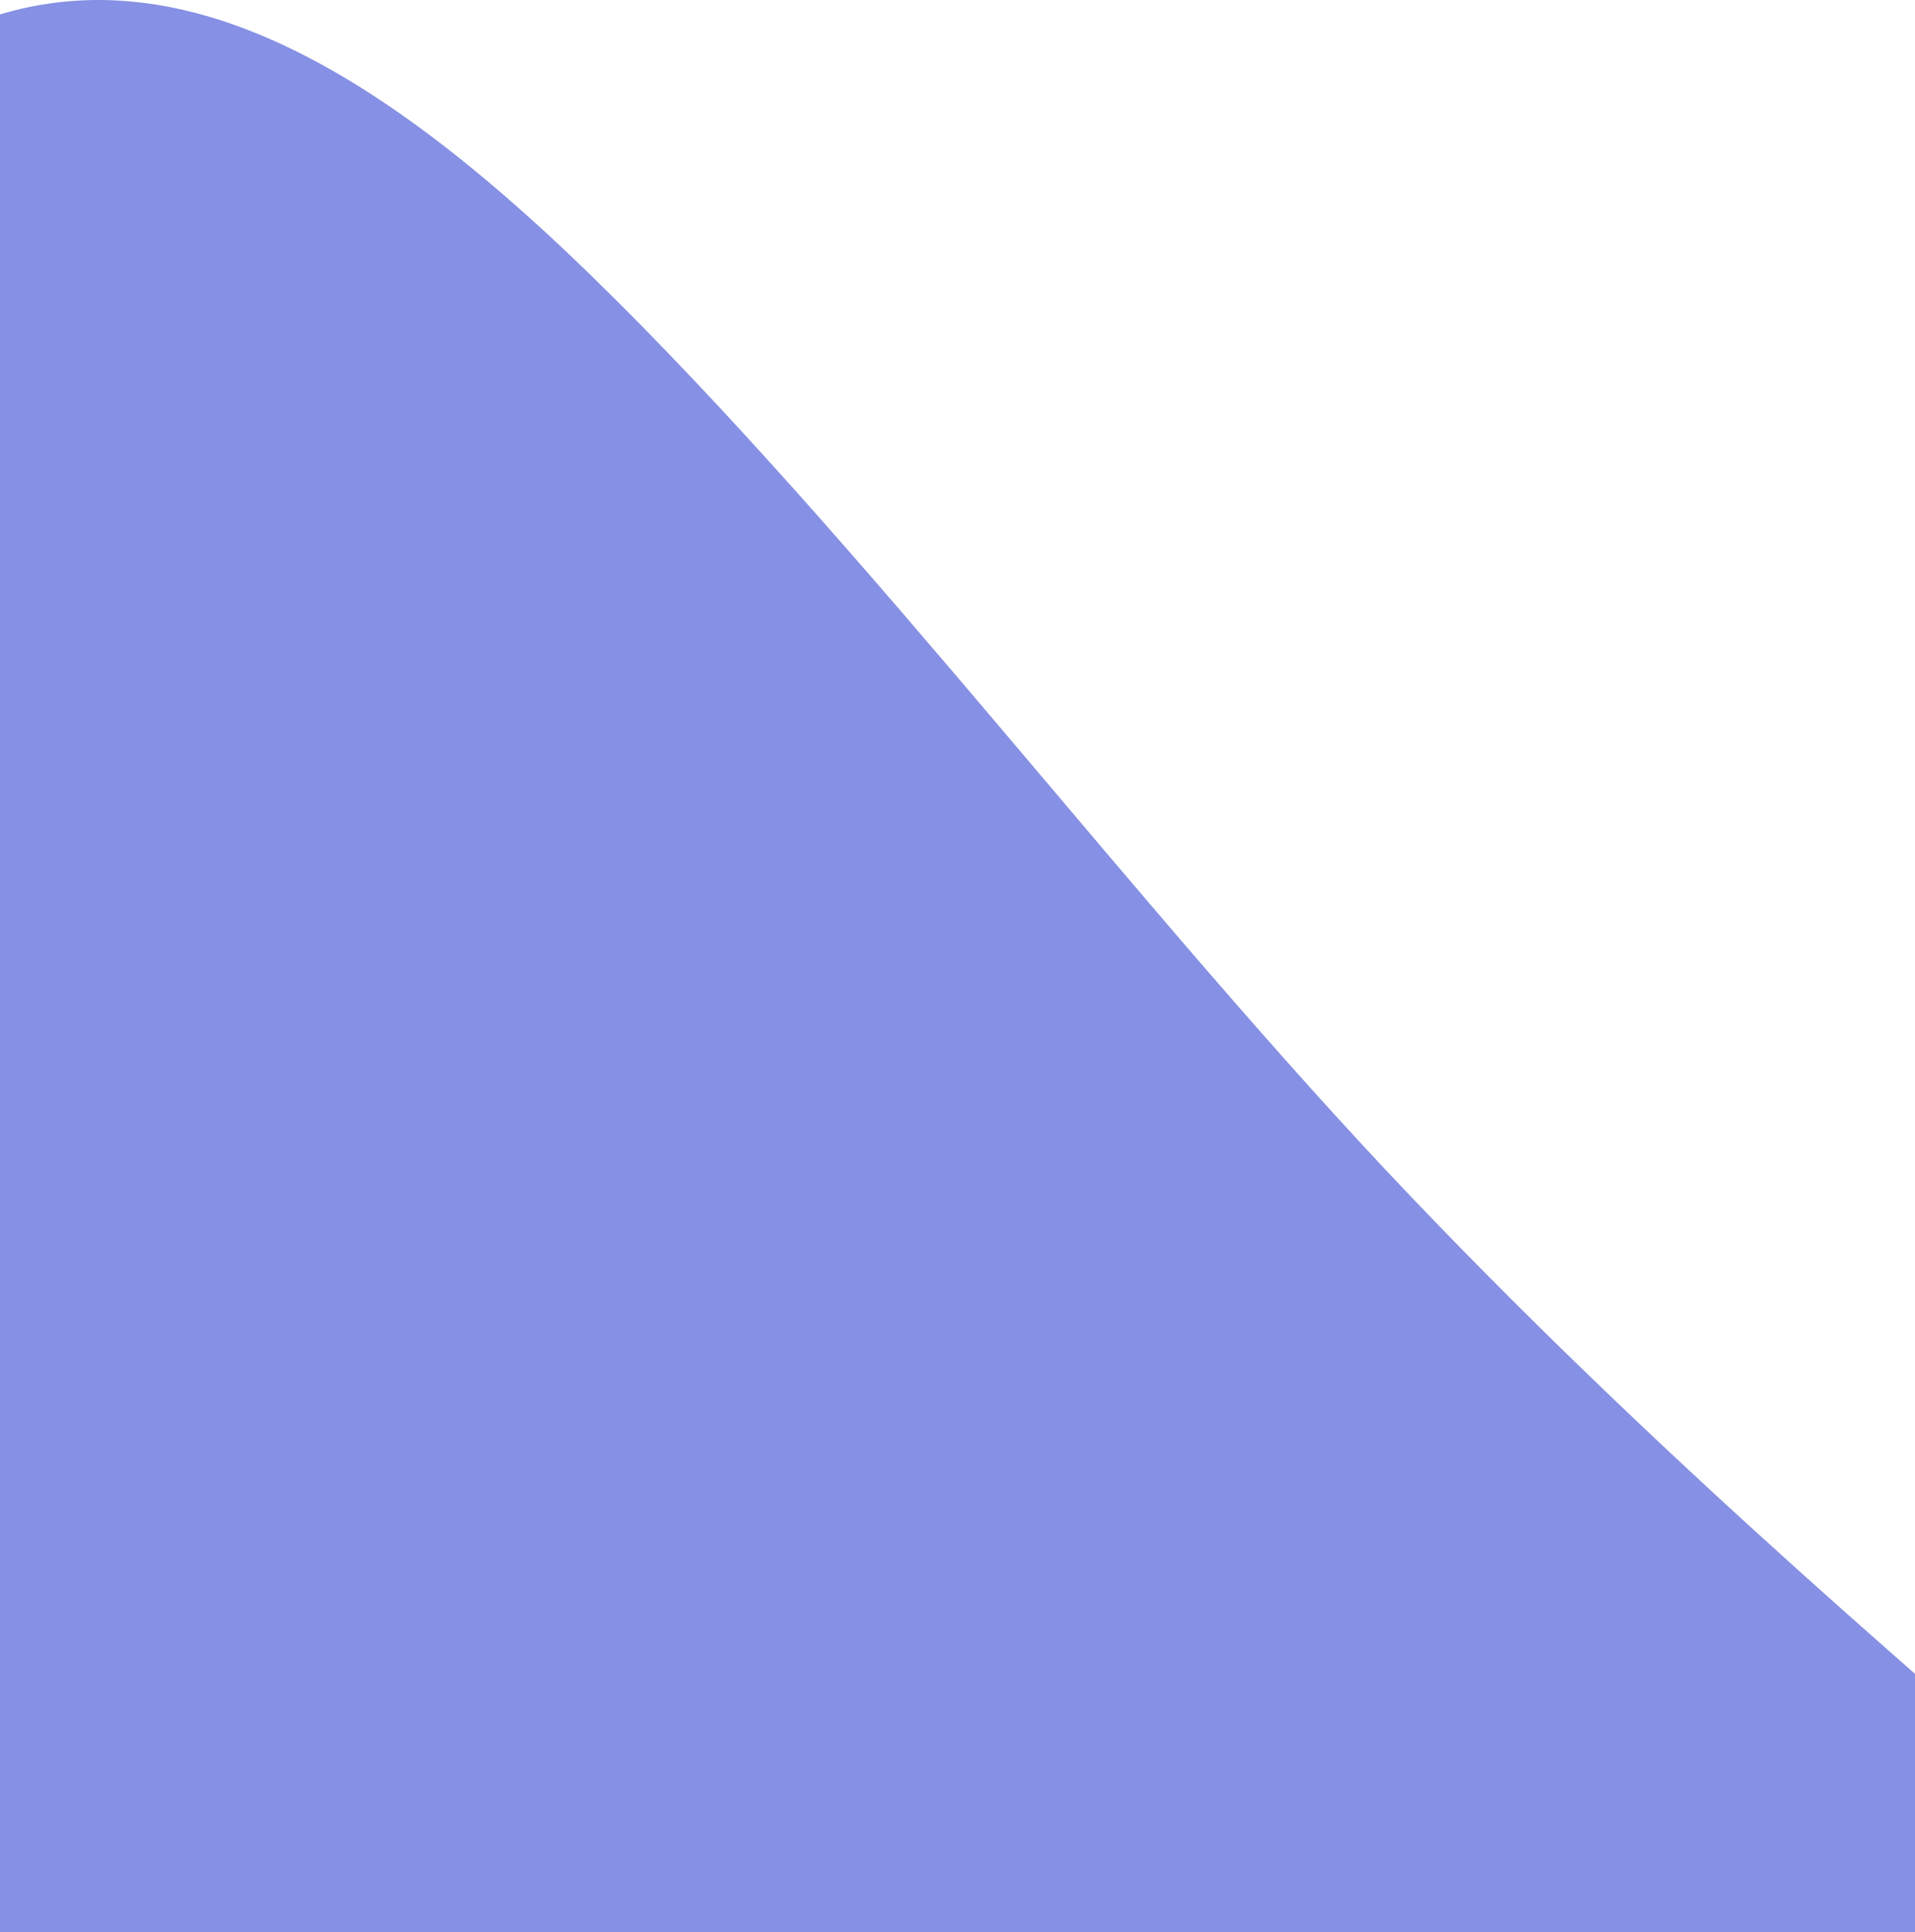 <svg width="1024" height="1033" viewBox="0 0 1024 1033" fill="none" xmlns="http://www.w3.org/2000/svg">
<path fill-rule="evenodd" clip-rule="evenodd" d="M1192 1033L1119 978.323C1046 912.711 899.999 792.422 754 639.327C608.001 486.231 461.999 289.395 316 147.235C170 5.075 24 -71.473 -122 92.558C-268 245.653 -414.001 639.326 -486.999 836.162L-560 1033H-486.999C-414.001 1033 -268 1033 -122 1033C24 1033 170 1033 316 1033C461.999 1033 608.001 1033 754 1033C899.999 1033 1046 1033 1119 1033H1192Z" fill="#8690E4"/>
</svg>
